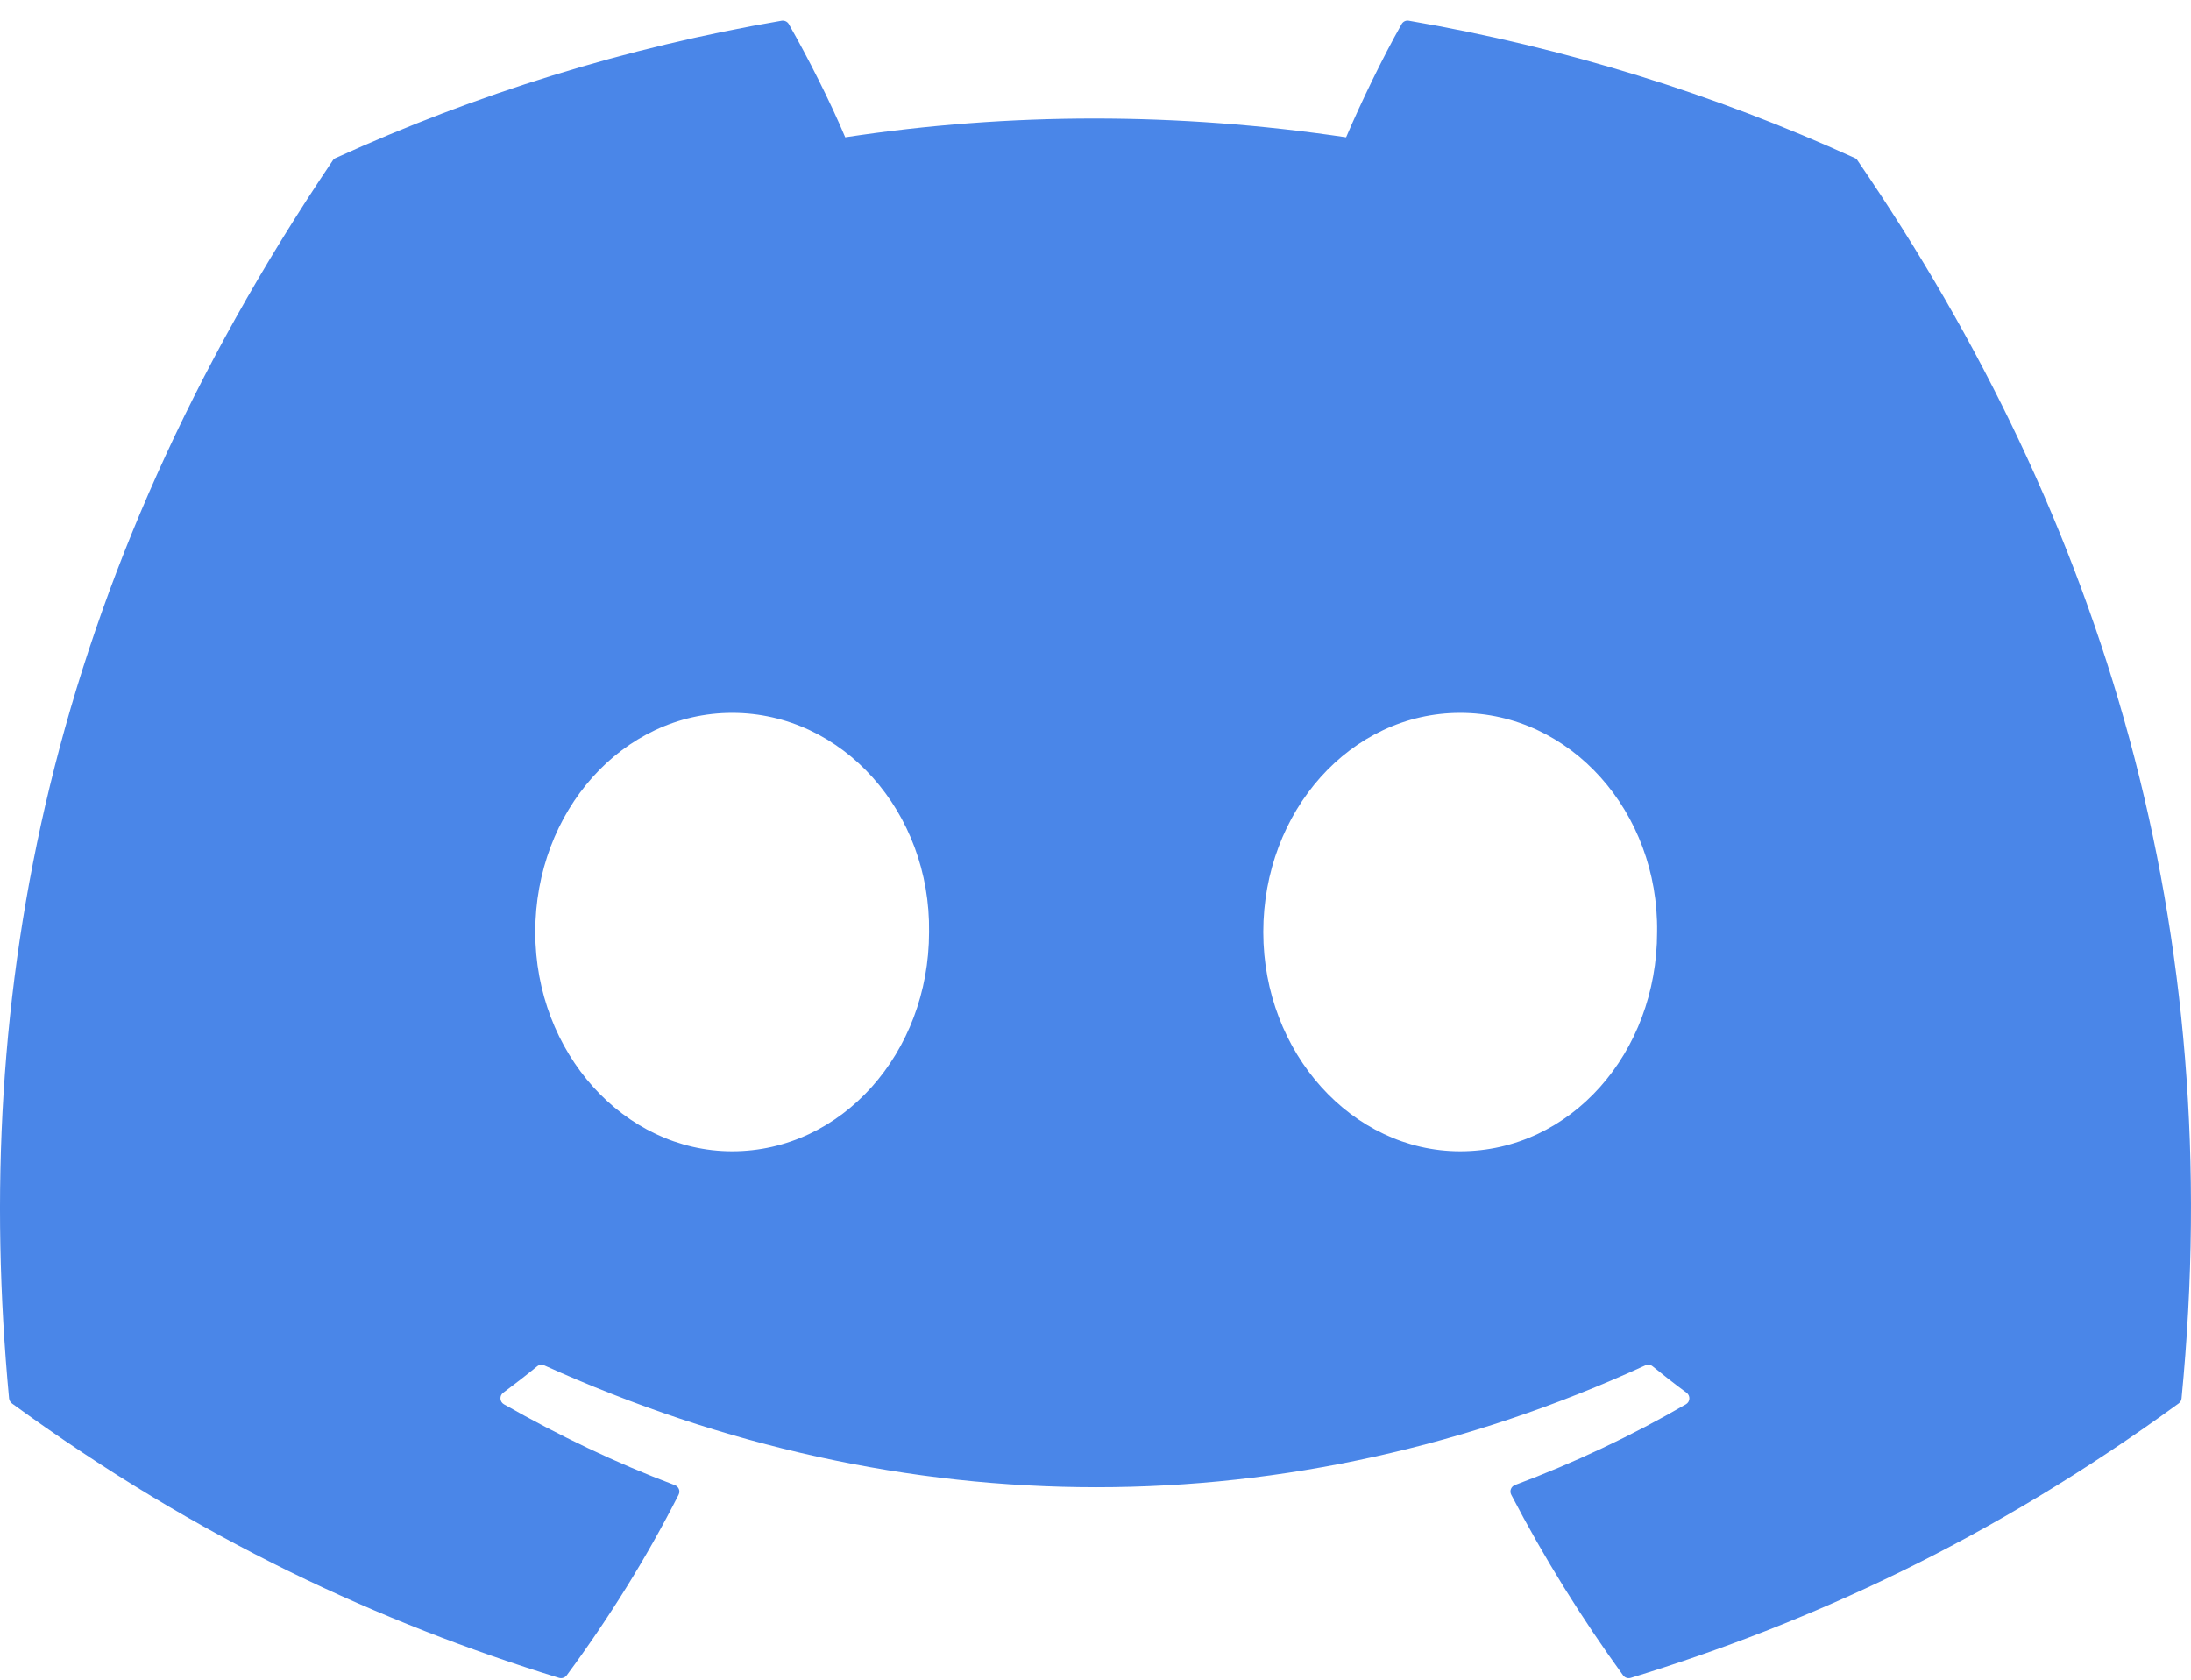 <svg width="90" height="69" viewBox="0 0 90 69" fill="none" xmlns="http://www.w3.org/2000/svg">
<path d="M76.189 6.491C70.453 3.879 64.301 1.954 57.87 0.851C57.752 0.83 57.636 0.883 57.575 0.99C56.784 2.386 55.908 4.208 55.294 5.64C48.377 4.612 41.494 4.612 34.719 5.64C34.105 4.176 33.197 2.386 32.402 0.99C32.342 0.887 32.225 0.834 32.108 0.851C25.68 1.95 19.528 3.875 13.789 6.491C13.739 6.512 13.696 6.548 13.668 6.594C2 23.896 -1.196 40.773 0.372 57.441C0.379 57.522 0.425 57.6 0.489 57.65C8.187 63.261 15.644 66.668 22.962 68.926C23.079 68.962 23.203 68.919 23.278 68.823C25.009 66.477 26.552 64.002 27.875 61.4C27.954 61.248 27.879 61.067 27.72 61.007C25.272 60.085 22.941 58.962 20.699 57.685C20.522 57.583 20.508 57.331 20.671 57.21C21.142 56.859 21.614 56.494 22.065 56.126C22.146 56.058 22.26 56.044 22.356 56.087C37.085 62.762 53.031 62.762 67.586 56.087C67.682 56.041 67.796 56.055 67.88 56.122C68.331 56.491 68.803 56.859 69.278 57.21C69.442 57.331 69.431 57.583 69.254 57.685C67.011 58.986 64.681 60.085 62.229 61.003C62.07 61.064 61.999 61.248 62.077 61.4C63.428 63.999 64.972 66.473 66.671 68.82C66.742 68.919 66.87 68.962 66.987 68.926C74.341 66.668 81.797 63.261 89.495 57.65C89.563 57.6 89.605 57.526 89.612 57.444C91.489 38.175 86.469 21.436 76.306 6.597C76.281 6.548 76.239 6.512 76.189 6.491ZM30.075 47.292C25.641 47.292 21.987 43.251 21.987 38.288C21.987 33.325 25.57 29.284 30.075 29.284C34.616 29.284 38.234 33.361 38.163 38.288C38.163 43.251 34.58 47.292 30.075 47.292ZM59.98 47.292C55.546 47.292 51.892 43.251 51.892 38.288C51.892 33.325 55.475 29.284 59.98 29.284C64.521 29.284 68.139 33.361 68.069 38.288C68.069 43.251 64.521 47.292 59.98 47.292Z" fill="#4A86E8"/>
</svg>
